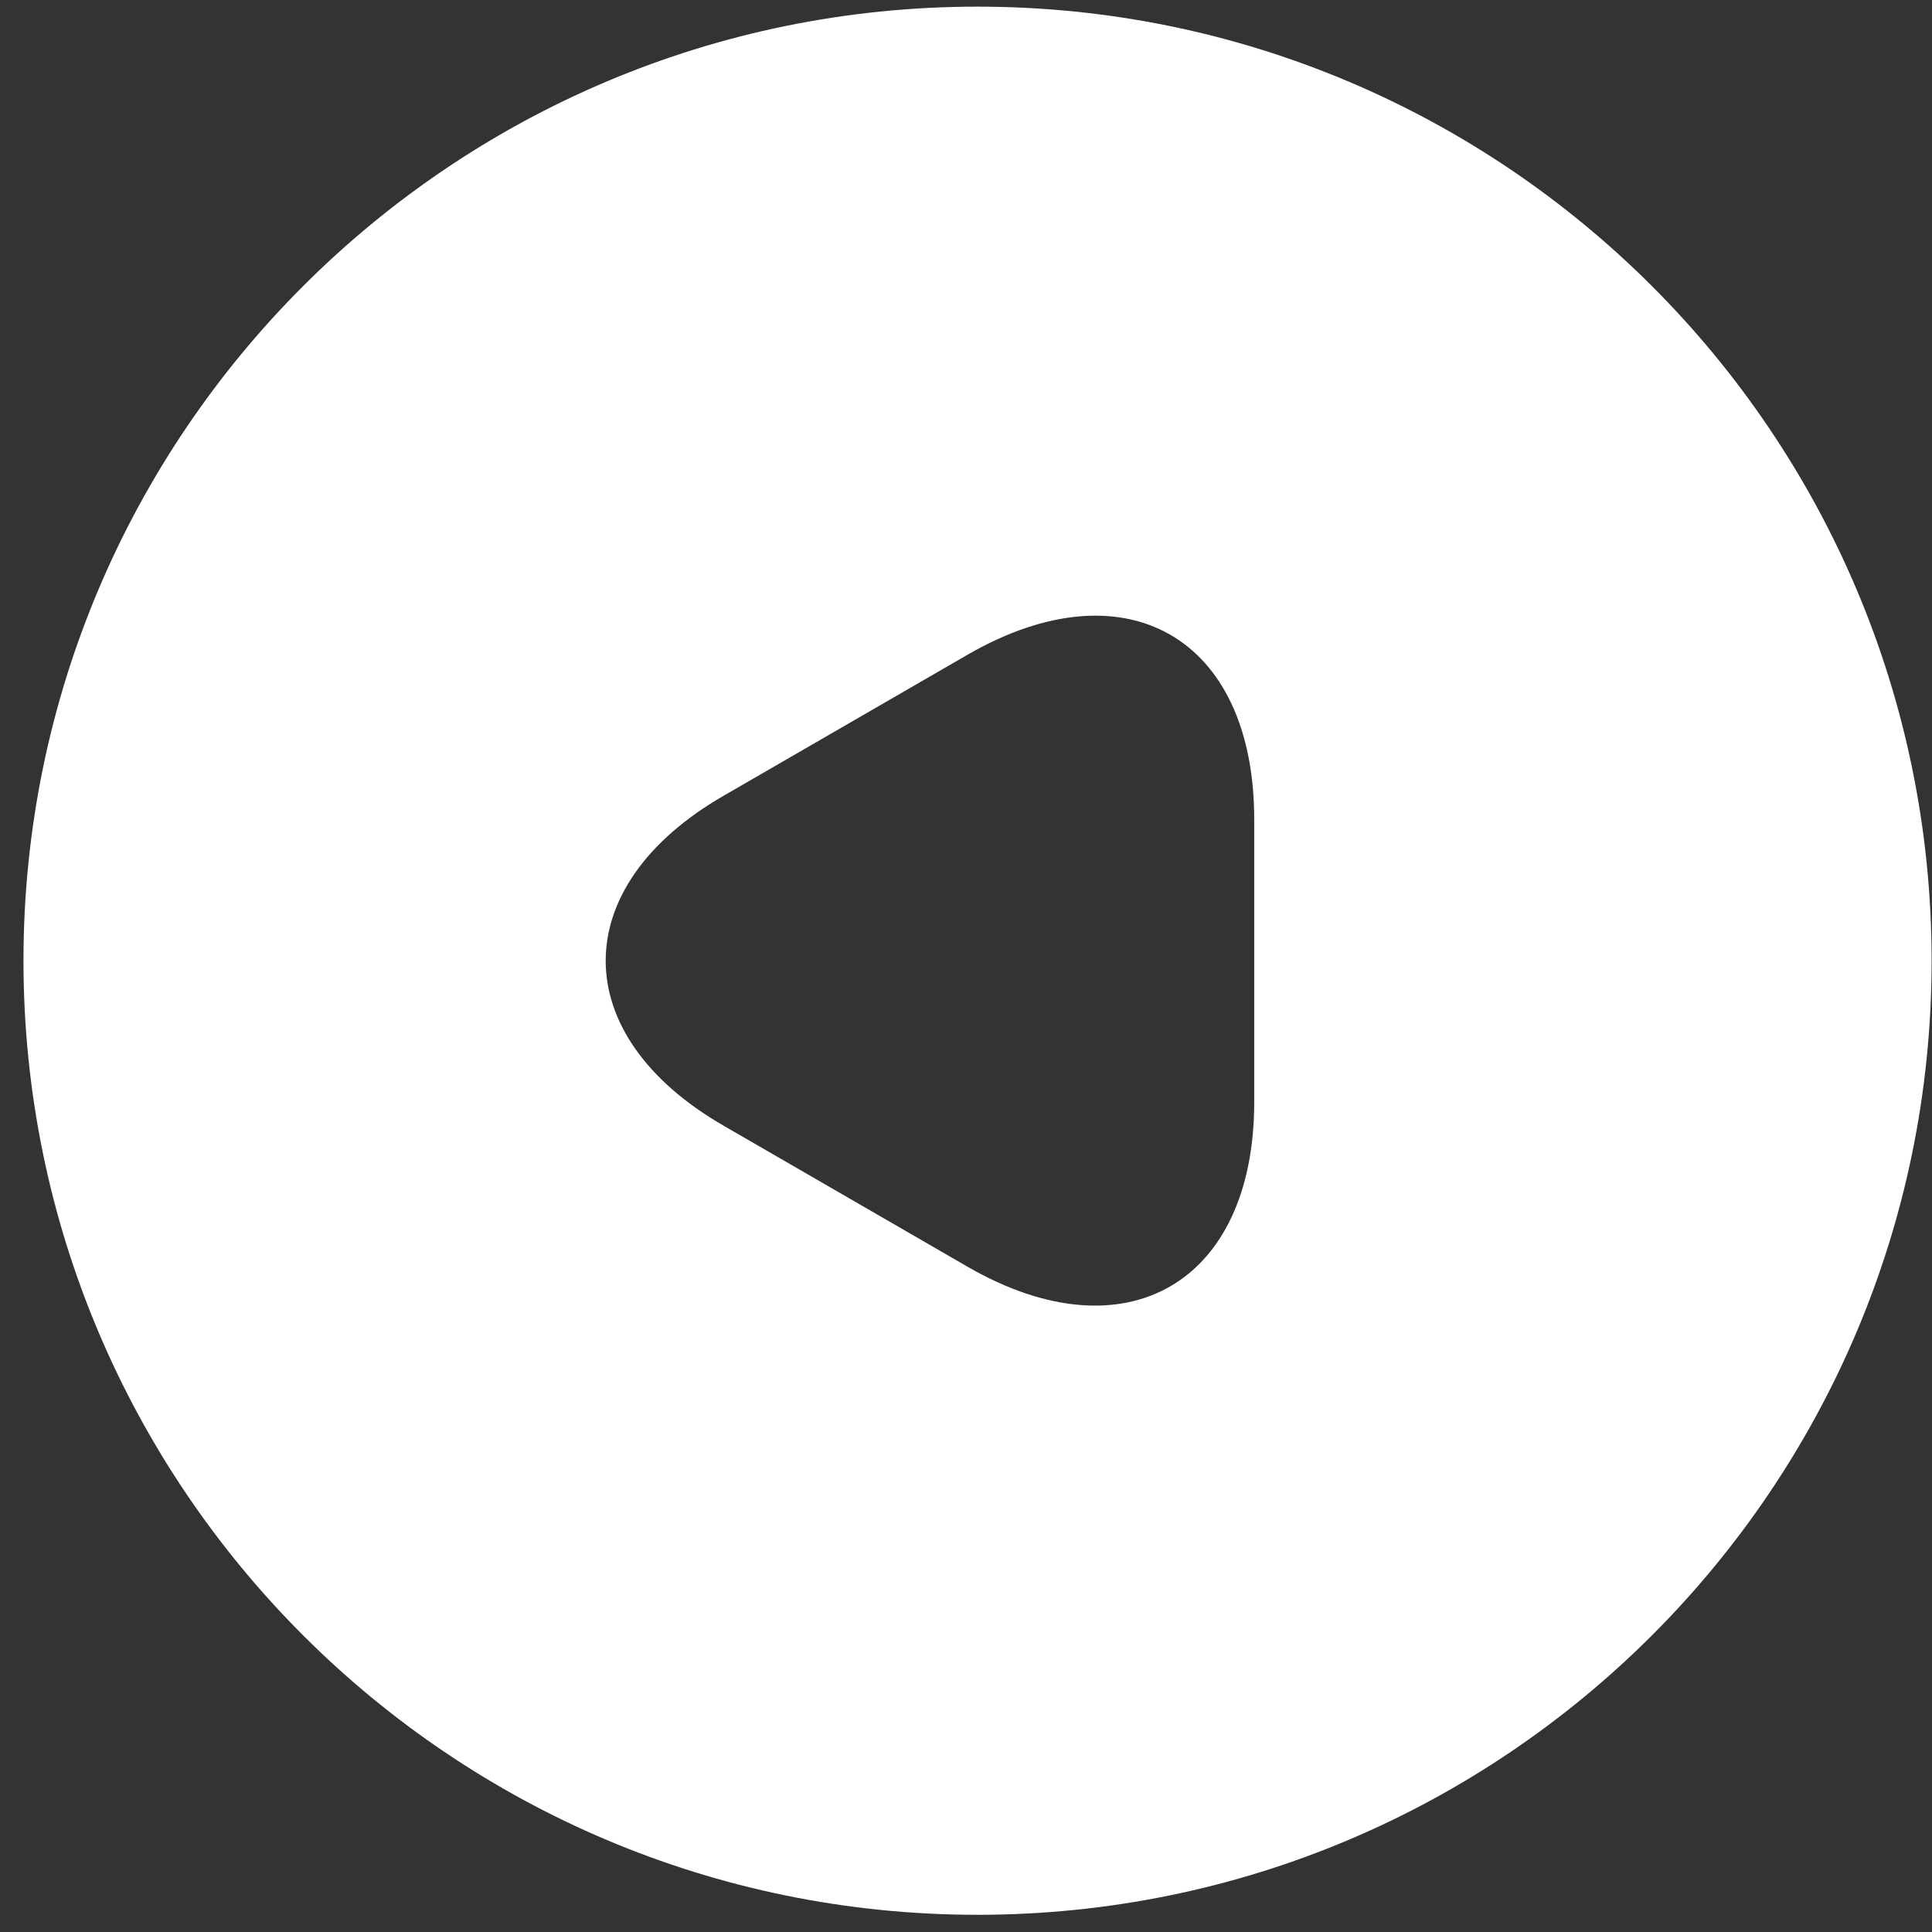 <svg width="81" height="81" viewBox="0 0 81 81" fill="none" xmlns="http://www.w3.org/2000/svg">
<rect x="0" y="0" width="81" height="81" fill="#333333" stroke="none"/>
<path d="M40.984 0.279C63.064 0.279 80.984 18.199 80.984 40.279C80.984 62.359 63.064 80.279 40.984 80.279C18.904 80.279 0.984 62.359 0.984 40.279C0.984 18.199 18.904 0.279 40.984 0.279ZM30.344 47.199L35.464 50.159L40.584 53.119C47.184 56.919 52.584 53.799 52.584 46.199V40.279V34.359C52.584 26.719 47.184 23.639 40.584 27.439L35.464 30.399L30.344 33.359C23.744 37.159 23.744 43.399 30.344 47.199Z" fill="white"/>
</svg>

